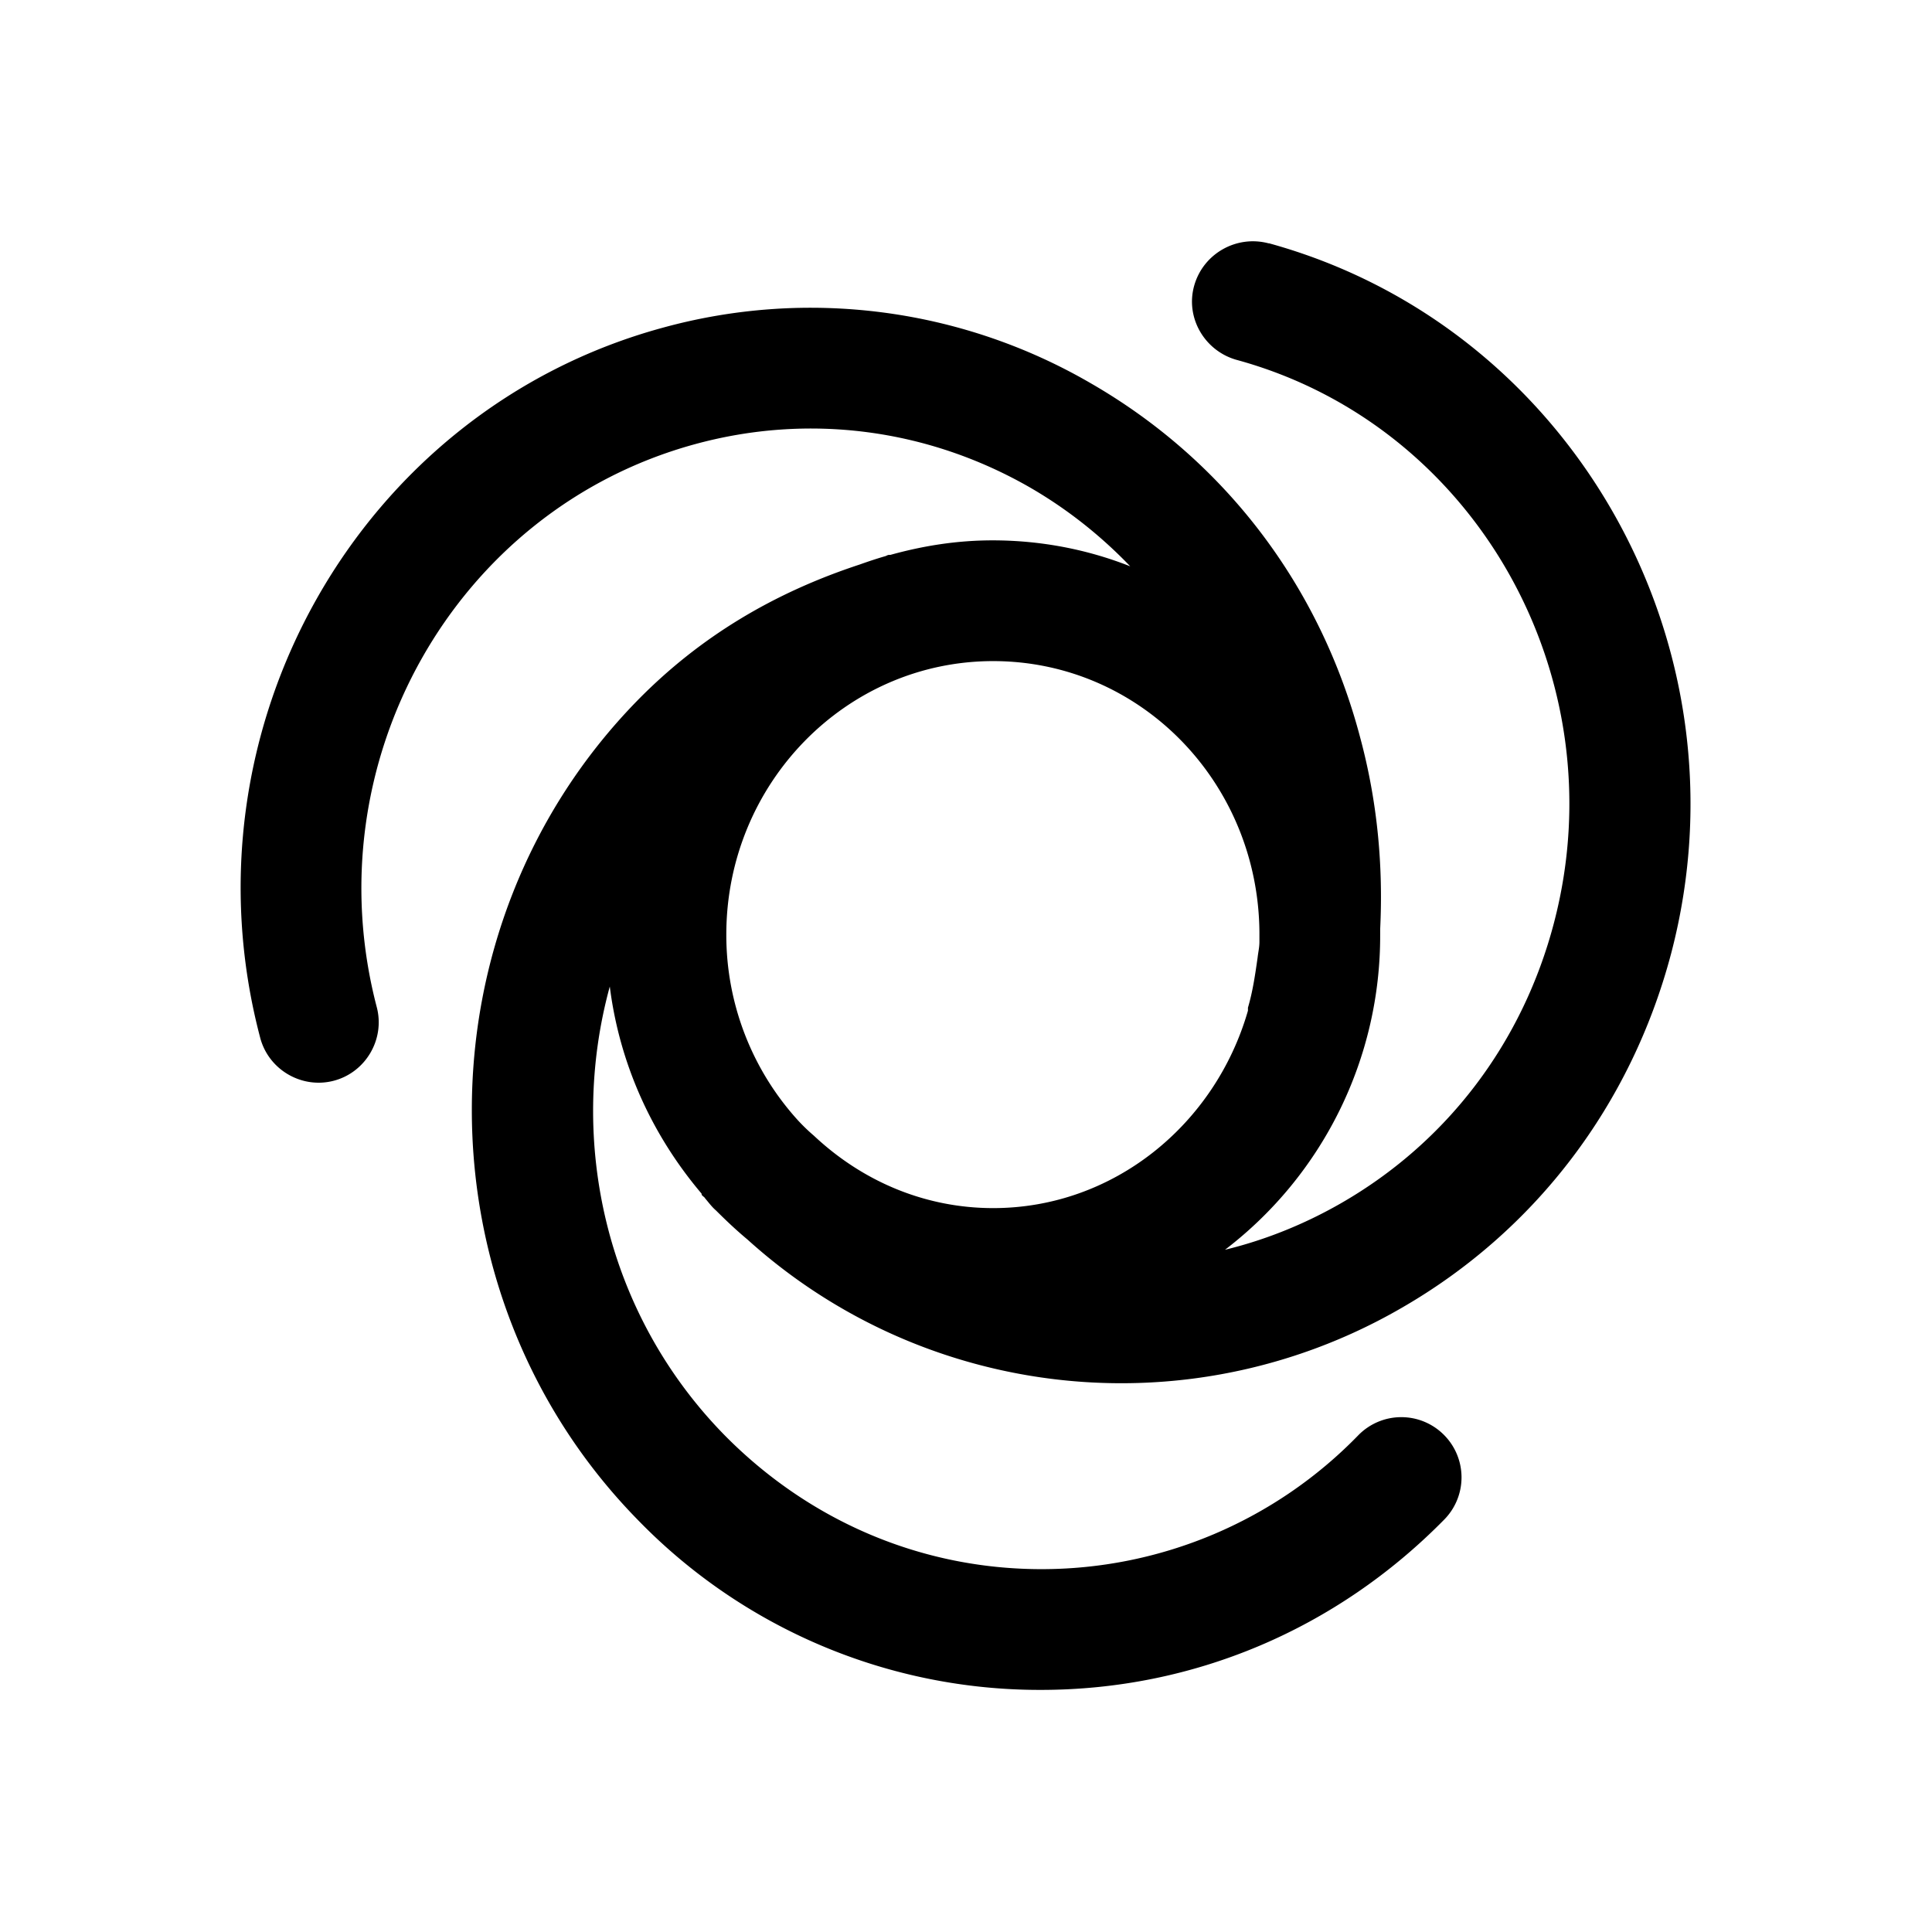 <svg xmlns="http://www.w3.org/2000/svg" viewBox="0 0 32 32"><path d="M21.01 4.03c-.53-.14-1.08.17-1.23.7-.15.53.17 1.08.7 1.23 3.96 1.08 6.32 5.26 5.26 9.32-.52 1.99-1.77 3.64-3.53 4.65-.61.35-1.26.61-1.92.77a6.542 6.542 0 0 0 2.57-5.22v-.09c.05-1.03-.04-2.09-.33-3.17-.66-2.51-2.24-4.59-4.46-5.87a9.236 9.236 0 0 0-7.1-.92C5.95 6.8 2.96 12.08 4.31 17.19c.14.53.69.85 1.22.71s.85-.69.71-1.22c-1.06-4.05 1.29-8.23 5.26-9.32 1.89-.52 3.87-.26 5.57.72.62.36 1.17.8 1.65 1.3-.71-.28-1.48-.43-2.28-.43-.59 0-1.15.09-1.69.24h-.02c-.02 0-.04.01-.06.02-.14.04-.29.09-.43.14-1.43.47-2.65 1.2-3.68 2.25-3.66 3.74-3.66 9.83 0 13.57a9.272 9.272 0 0 0 6.68 2.82c2.52 0 4.89-1 6.68-2.82a.996.996 0 0 0-.01-1.41.996.996 0 0 0-1.41.01 7.308 7.308 0 0 1-5.25 2.22c-1.98 0-3.84-.79-5.25-2.22-1.97-2.01-2.6-4.87-1.9-7.43.16 1.27.69 2.45 1.52 3.43 0 0 0 .02.01.03.02.02.04.03.05.05.06.07.11.14.18.2.17.17.34.33.52.48a9.2 9.2 0 0 0 3.74 2.05 9.26 9.26 0 0 0 7.1-.92c2.22-1.28 3.8-3.37 4.46-5.87 1.34-5.11-1.65-10.38-6.66-11.76h-.01Zm-.15 11.41v.16c0 .09-.02.17-.03.26-.04.28-.08.56-.16.83v.05c-.54 1.88-2.22 3.27-4.22 3.27-1.11 0-2.15-.43-2.97-1.2a3.07 3.07 0 0 1-.26-.25 4.563 4.563 0 0 1-1.19-3.08c0-2.5 1.98-4.53 4.42-4.53s4.39 2.01 4.41 4.49Z"/></svg>
